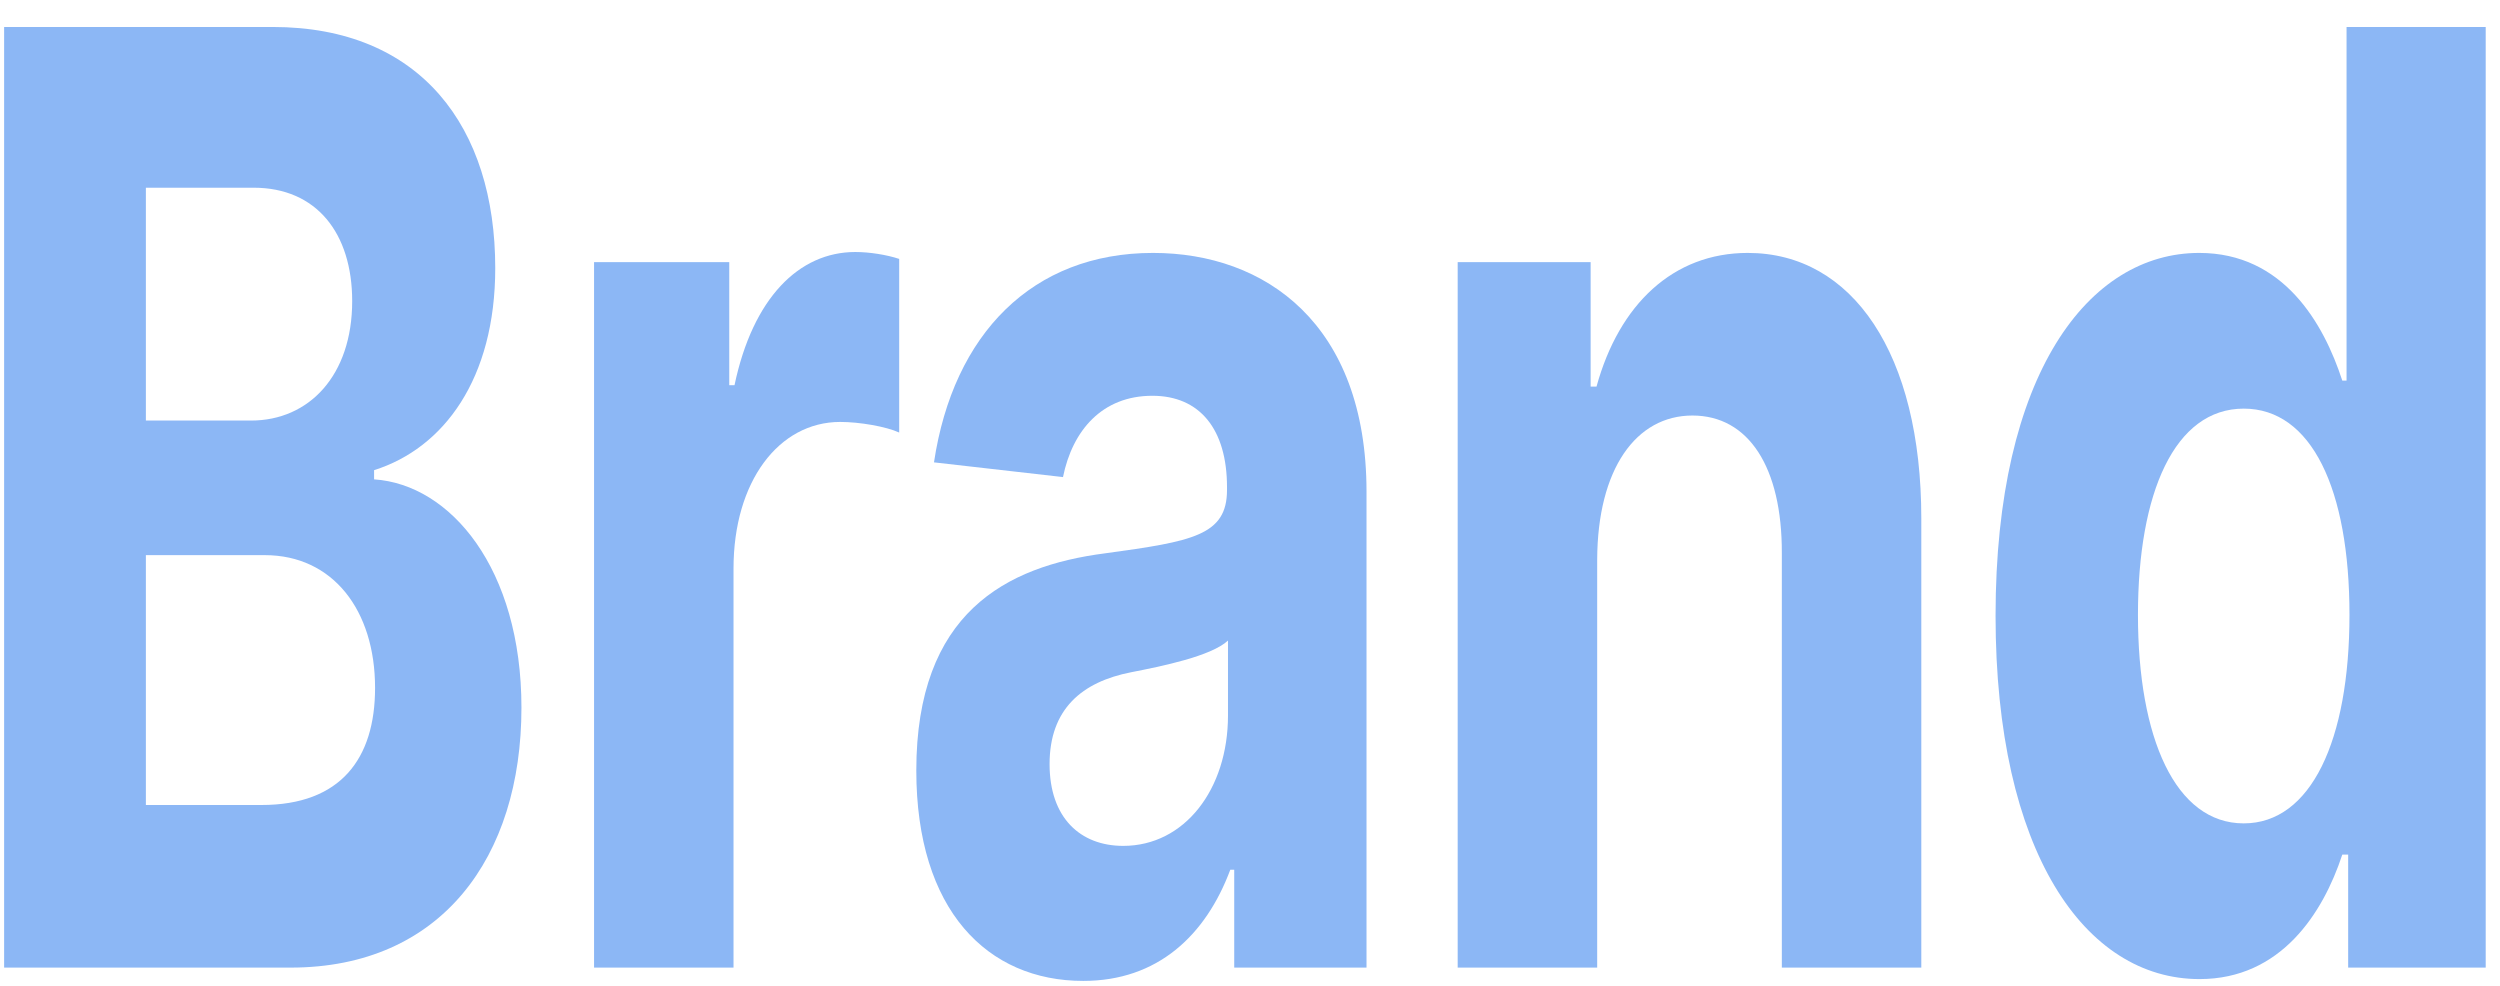 <svg width="71" height="28" viewBox="0 0 71 28" fill="none" xmlns="http://www.w3.org/2000/svg">
<path d="M0.117 27.48H8.253C12.531 27.48 14.809 24.349 14.809 20.097C14.809 16.145 12.791 13.757 10.624 13.614V13.353C12.605 12.727 14.065 10.757 14.065 7.614C14.065 3.609 11.945 0.766 7.742 0.766H0.117V27.48ZM4.143 22.862V15.766H7.519C9.453 15.766 10.652 17.331 10.652 19.536C10.652 21.545 9.676 22.862 7.426 22.862H4.143ZM4.143 11.944V5.331H7.203C8.988 5.331 10.002 6.622 10.002 8.553C10.002 10.666 8.774 11.944 7.128 11.944H4.143Z" fill="#8CB7F5"/>
<path d="M16.871 27.48H20.832V16.145C20.832 13.679 22.115 11.983 23.863 11.983C24.412 11.983 25.165 12.114 25.537 12.284V7.353C25.184 7.235 24.691 7.157 24.291 7.157C22.692 7.157 21.381 8.462 20.86 10.94H20.711V7.444H16.871V27.48Z" fill="#8CB7F5"/>
<path d="M30.765 27.858C32.876 27.858 34.243 26.567 34.94 24.701H35.052V27.48H38.809V13.966C38.809 9.192 35.926 7.183 32.746 7.183C29.324 7.183 27.074 9.479 26.525 13.131L30.189 13.549C30.459 12.218 31.305 11.24 32.727 11.24C34.076 11.24 34.847 12.192 34.847 13.836V13.914C34.847 15.205 33.871 15.375 31.388 15.714C28.562 16.079 26.023 17.41 26.023 21.884C26.023 25.849 28.041 27.858 30.765 27.858ZM31.9 24.023C30.682 24.023 29.808 23.227 29.808 21.701C29.808 20.136 30.728 19.366 32.123 19.092C32.988 18.923 34.401 18.636 34.875 18.192V20.319C34.875 22.419 33.639 24.023 31.9 24.023Z" fill="#8CB7F5"/>
<path d="M45.36 15.897C45.369 13.314 46.466 11.801 48.065 11.801C49.656 11.801 50.613 13.262 50.604 15.714V27.48H54.565V14.723C54.565 10.053 52.612 7.183 49.637 7.183C47.517 7.183 45.983 8.644 45.341 10.979H45.174V7.444H41.398V27.48H45.36V15.897Z" fill="#8CB7F5"/>
<path d="M62.467 27.806C64.773 27.806 65.972 25.941 66.521 24.271H66.688V27.48H70.594V0.766H66.642V10.809H66.521C65.991 9.179 64.847 7.183 62.457 7.183C59.324 7.183 56.674 10.601 56.674 17.488C56.674 24.193 59.212 27.806 62.467 27.806ZM63.722 23.384C61.779 23.384 60.718 20.958 60.718 17.462C60.718 13.992 61.76 11.605 63.722 11.605C65.647 11.605 66.725 13.888 66.725 17.462C66.725 21.036 65.628 23.384 63.722 23.384Z" fill="#8CB7F5"/>
</svg>
